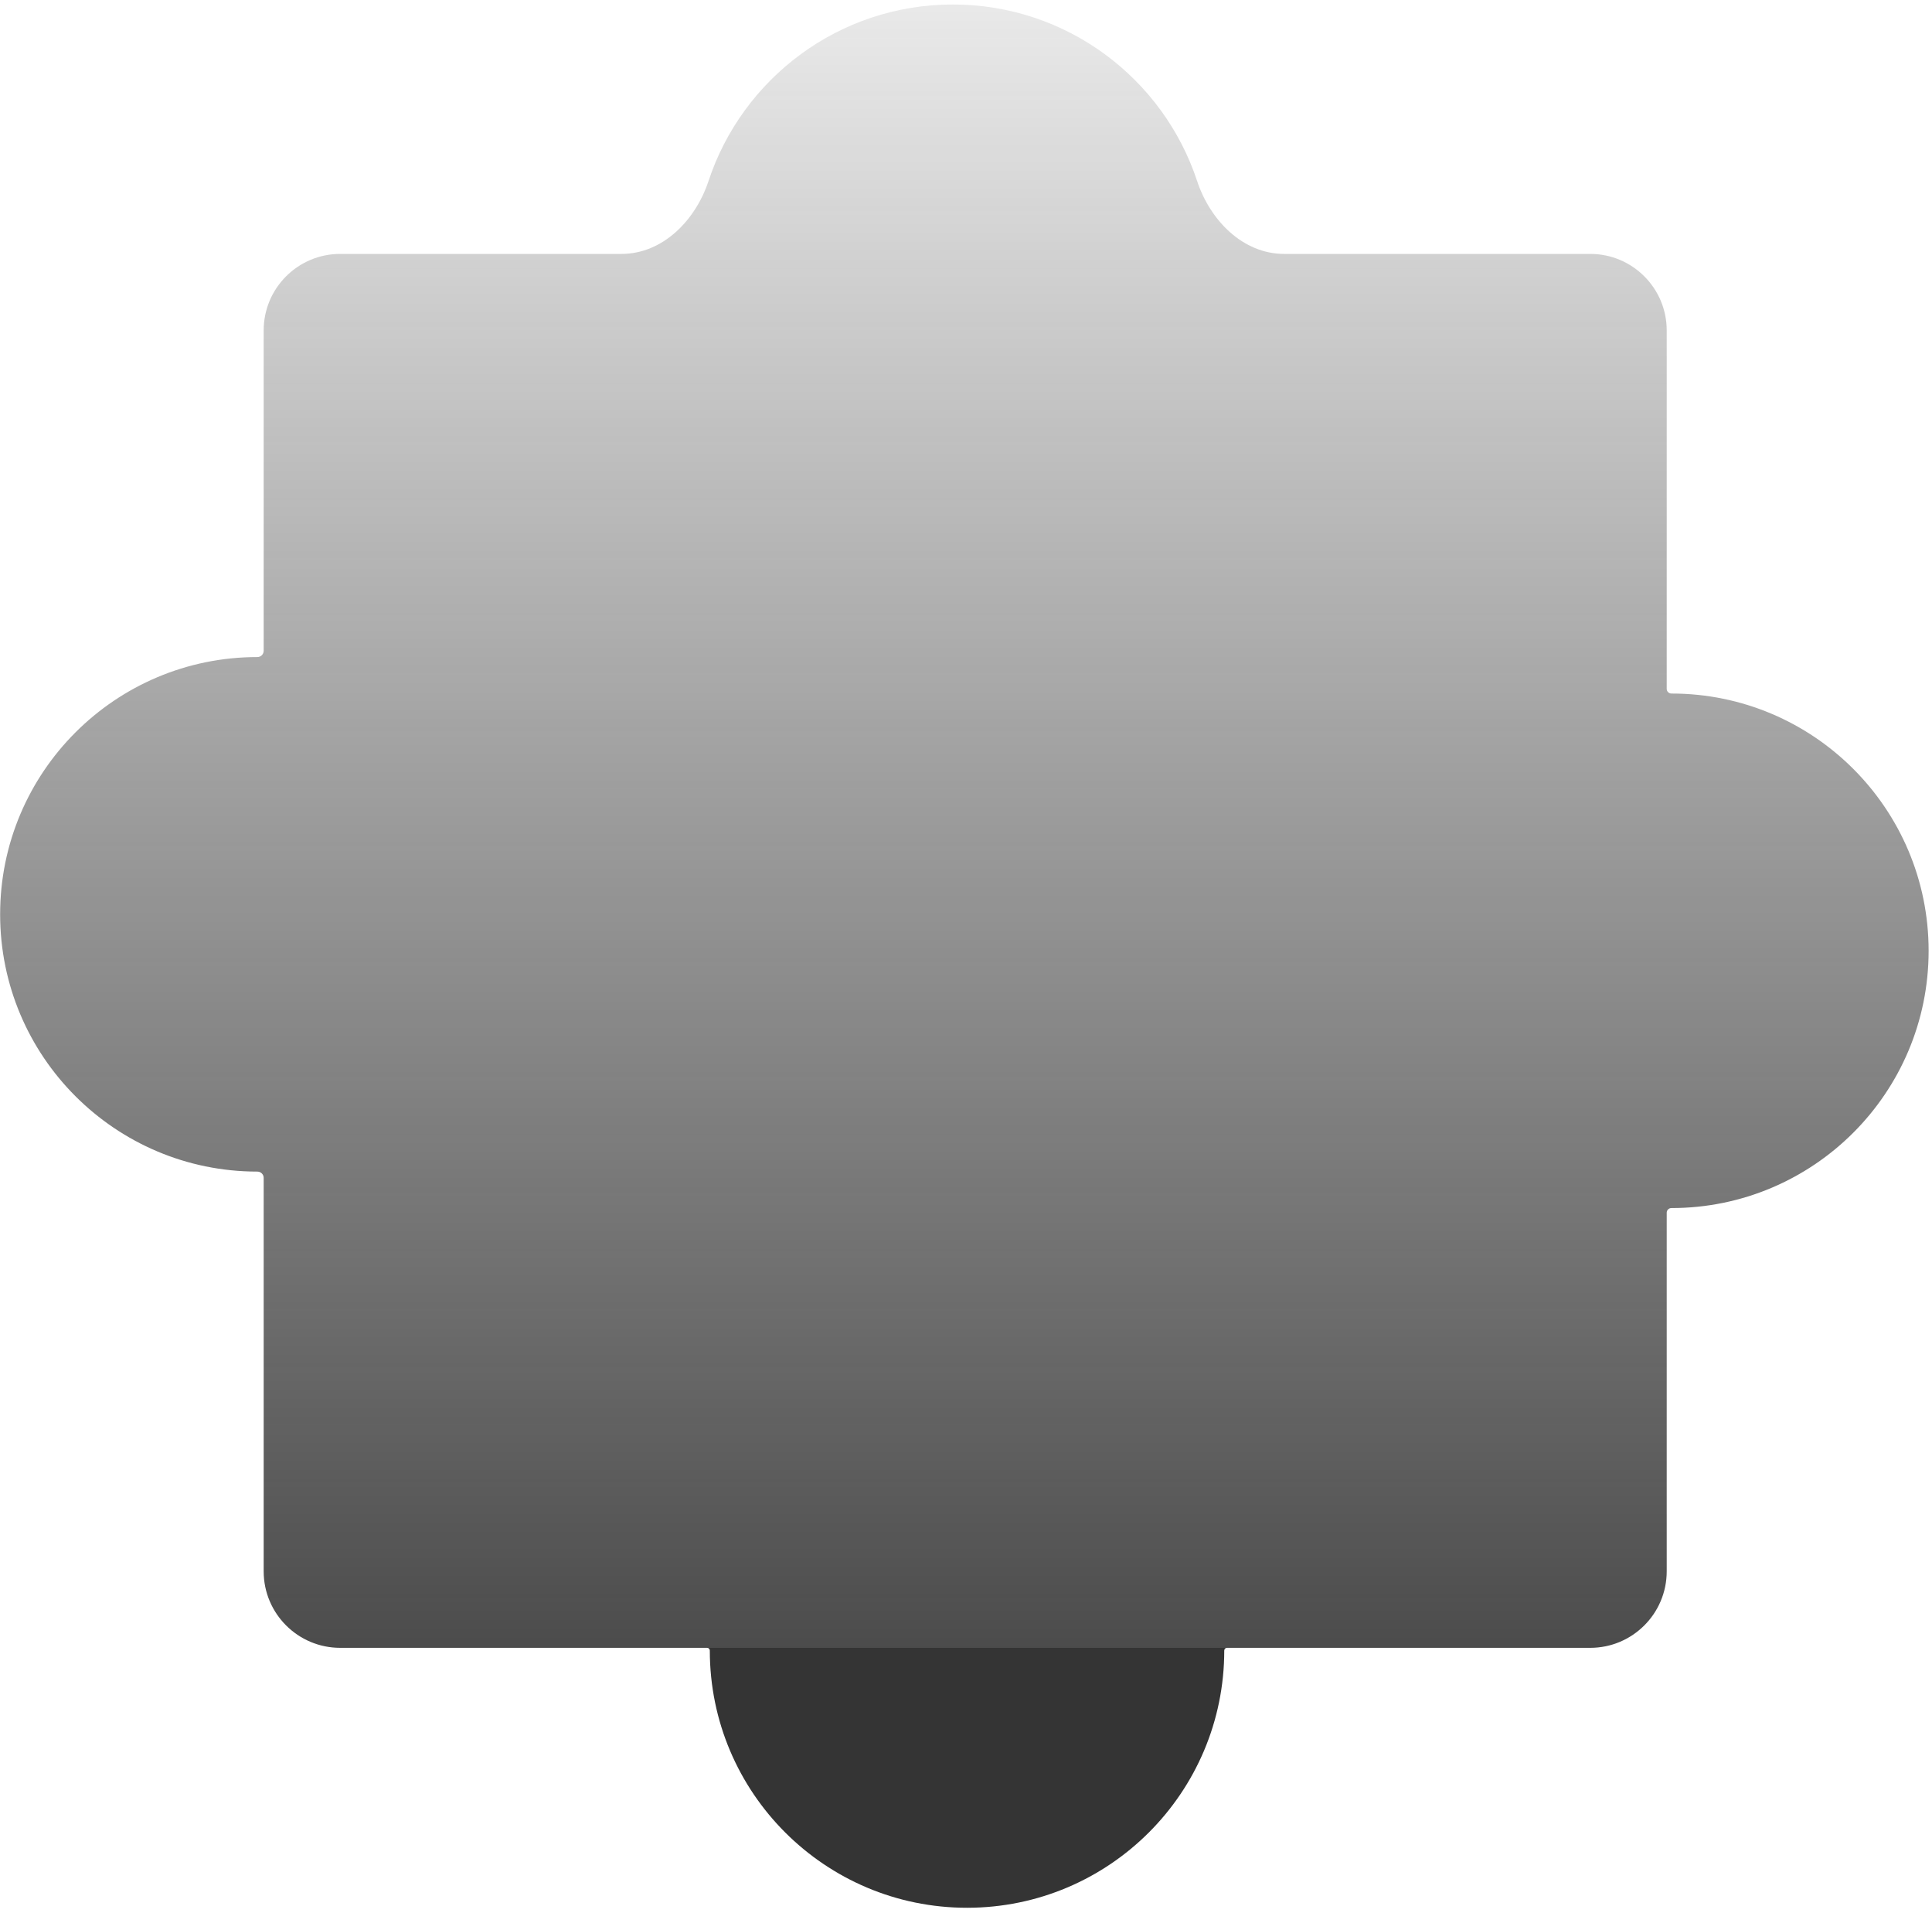 <svg width="303" height="300" viewBox="0 0 303 300" xmlns="http://www.w3.org/2000/svg" fill="none"><g filter="url(#a)"><mask id="c"><path fill-rule="evenodd" clip-rule="evenodd" d="M111.321 258.809c0-.23-.186-.418-.417-.418h-57.551c-6.627 0-12-5.373-12-12v-61.699c0-.544-.447-.979-.991-.979-22.28 0-40.341-18.061-40.341-40.341s18.061-40.341 40.341-40.341c.543 0 .991-.436.991-.979v-50.236c0-6.627 5.373-12 12-12h44.111c6.488 0 11.62-5.272 13.655-11.432 5.31-16.076 20.457-27.678 38.313-27.678s33.003 11.601 38.314 27.678c2.035 6.16 7.167 11.432 13.654 11.432h47.995c6.628 0 12 5.373 12 12v56.207c0 .403.331.727.734.727 22.279 0 40.341 18.061 40.341 40.341 0 22.279-18.062 40.341-40.341 40.341-.403 0-.734.324-.734.727v56.232c0 6.627-5.372 12-12 12h-56.974c-.231 0-.417.188-.417.418 0 22.28-18.061 40.341-40.341 40.341s-40.341-18.061-40.341-40.341z"/></mask><path fill-rule="evenodd" clip-rule="evenodd" d="M111.321 258.809c0-.23-.186-.418-.417-.418h-57.551c-6.627 0-12-5.373-12-12v-61.699c0-.544-.447-.979-.991-.979-22.28 0-40.341-18.061-40.341-40.341s18.061-40.341 40.341-40.341c.543 0 .991-.436.991-.979v-50.236c0-6.627 5.373-12 12-12h44.111c6.488 0 11.62-5.272 13.655-11.432 5.31-16.076 20.457-27.678 38.313-27.678s33.003 11.601 38.314 27.678c2.035 6.16 7.167 11.432 13.654 11.432h47.995c6.628 0 12 5.373 12 12v56.207c0 .403.331.727.734.727 22.279 0 40.341 18.061 40.341 40.341 0 22.279-18.062 40.341-40.341 40.341-.403 0-.734.324-.734.727v56.232c0 6.627-5.372 12-12 12h-56.974c-.231 0-.417.188-.417.418 0 22.28-18.061 40.341-40.341 40.341s-40.341-18.061-40.341-40.341z" fill="url(#b)"/><path d="M111.118 28.384l.949.314-.949-.314zm-57.765 231.007h57.551v-2h-57.551v2zm-13-74.699v61.699h2v-61.699h-2zm-41.332-41.32c0 22.832 18.509 41.341 41.341 41.341v-2c-21.727 0-39.341-17.614-39.341-39.341h-2zm41.341-41.341c-22.832 0-41.341 18.509-41.341 41.341h2c0-21.727 17.614-39.341 39.341-39.341v-2zm-.009-50.215v50.236h2v-50.236h-2zm57.111-13h-44.111v2h44.111v-2zm14.604-10.118c5.18-15.679 19.952-26.991 37.364-26.991v-2c-18.3 0-33.821 11.89-39.263 28.364l1.899.627zm37.364-26.991c17.412 0 32.185 11.312 37.364 26.991l1.899-.627c-5.442-16.474-20.962-28.364-39.263-28.364v2zm99.963 37.109h-47.995v2h47.995v-2zm13 69.207v-56.207h-2v56.207h2zm41.075 41.068c0-22.832-18.509-41.341-41.341-41.341v2c21.727 0 39.341 17.613 39.341 39.341h2zm-41.341 41.341c22.832 0 41.341-18.509 41.341-41.341h-2c0 21.727-17.614 39.341-39.341 39.341v2zm.266 55.959v-56.232h-2v56.232h2zm-69.974 13h56.974v-2h-56.974v2zm-40.758 40.759c22.832 0 41.341-18.509 41.341-41.341h-2c0 21.728-17.614 39.341-39.341 39.341v2zm-41.341-41.341c0 22.832 18.509 41.341 41.341 41.341v-2c-21.727 0-39.341-17.613-39.341-39.341h-2zm82.099-1.418c-.79 0-1.417.642-1.417 1.418h2c0 .315-.255.582-.583.582v-2zm69.708-68.959c-.944 0-1.734.76-1.734 1.727h2c0 .16-.129.273-.266.273v-2zm-12.734-147.616c6.075 0 11 4.925 11 11h2c0-7.18-5.82-13-13-13v2zm-151.931 0c7.073 0 12.49-5.717 14.604-12.118l-1.899-.627c-1.955 5.919-6.803 10.745-12.705 10.745v2zm-55.111 11c0-6.075 4.925-11 11-11v-2c-7.18 0-13 5.82-13 13h2zm0 132.876c0-1.111-.911-1.979-1.991-1.979v2l-.001-.001h-.001l-.004-.007-.002-.008-.001-.005h2zm218.041 61.699c0 6.075-4.925 11-11 11v2c7.18 0 13-5.821 13-13h-2zm-220.032-142.36c1.08 0 1.991-.868 1.991-1.979h-2l.001-.006.002-.007.004-.007.001-.001h.001v2zm220.032 3.992c0 .967.79 1.727 1.734 1.727v-2c.137 0 .266.112.266.273h-2zm-207.041 149.368c-6.075 0-11-4.925-11-11h-2c0 7.179 5.82 13 13 13v-2zm133.442-228.693c2.115 6.401 7.531 12.118 14.604 12.118v-2c-5.902 0-10.75-4.827-12.705-10.745l-1.899.627zm-74.474 230.111c0-.776-.627-1.418-1.417-1.418v2c-.328 0-.583-.267-.583-.582h2z" fill="#3C3B41" mask="url(#c)"/></g><defs><filter id="a" x="-39.978" y="-39.293" width="382.447" height="378.444" filterUnits="userSpaceOnUse" color-interpolation-filters="sRGB"><feFlood flood-opacity="0" result="BackgroundImageFix"/><feGaussianBlur in="BackgroundImageFix" stdDeviation="20"/><feComposite in2="SourceAlpha" operator="in" result="effect1_backgroundBlur_3247_78323"/><feBlend in="SourceGraphic" in2="effect1_backgroundBlur_3247_78323" result="shape"/></filter><linearGradient id="b" x1="150.64" y1="258.391" x2="150.64" y2="-6.577" gradientUnits="userSpaceOnUse"><stop stop-color="#272727" stop-opacity=".94"/><stop offset="0" stop-color="#272727" stop-opacity=".83"/><stop offset="1" stop-color="#272727" stop-opacity=".08"/></linearGradient></defs></svg>